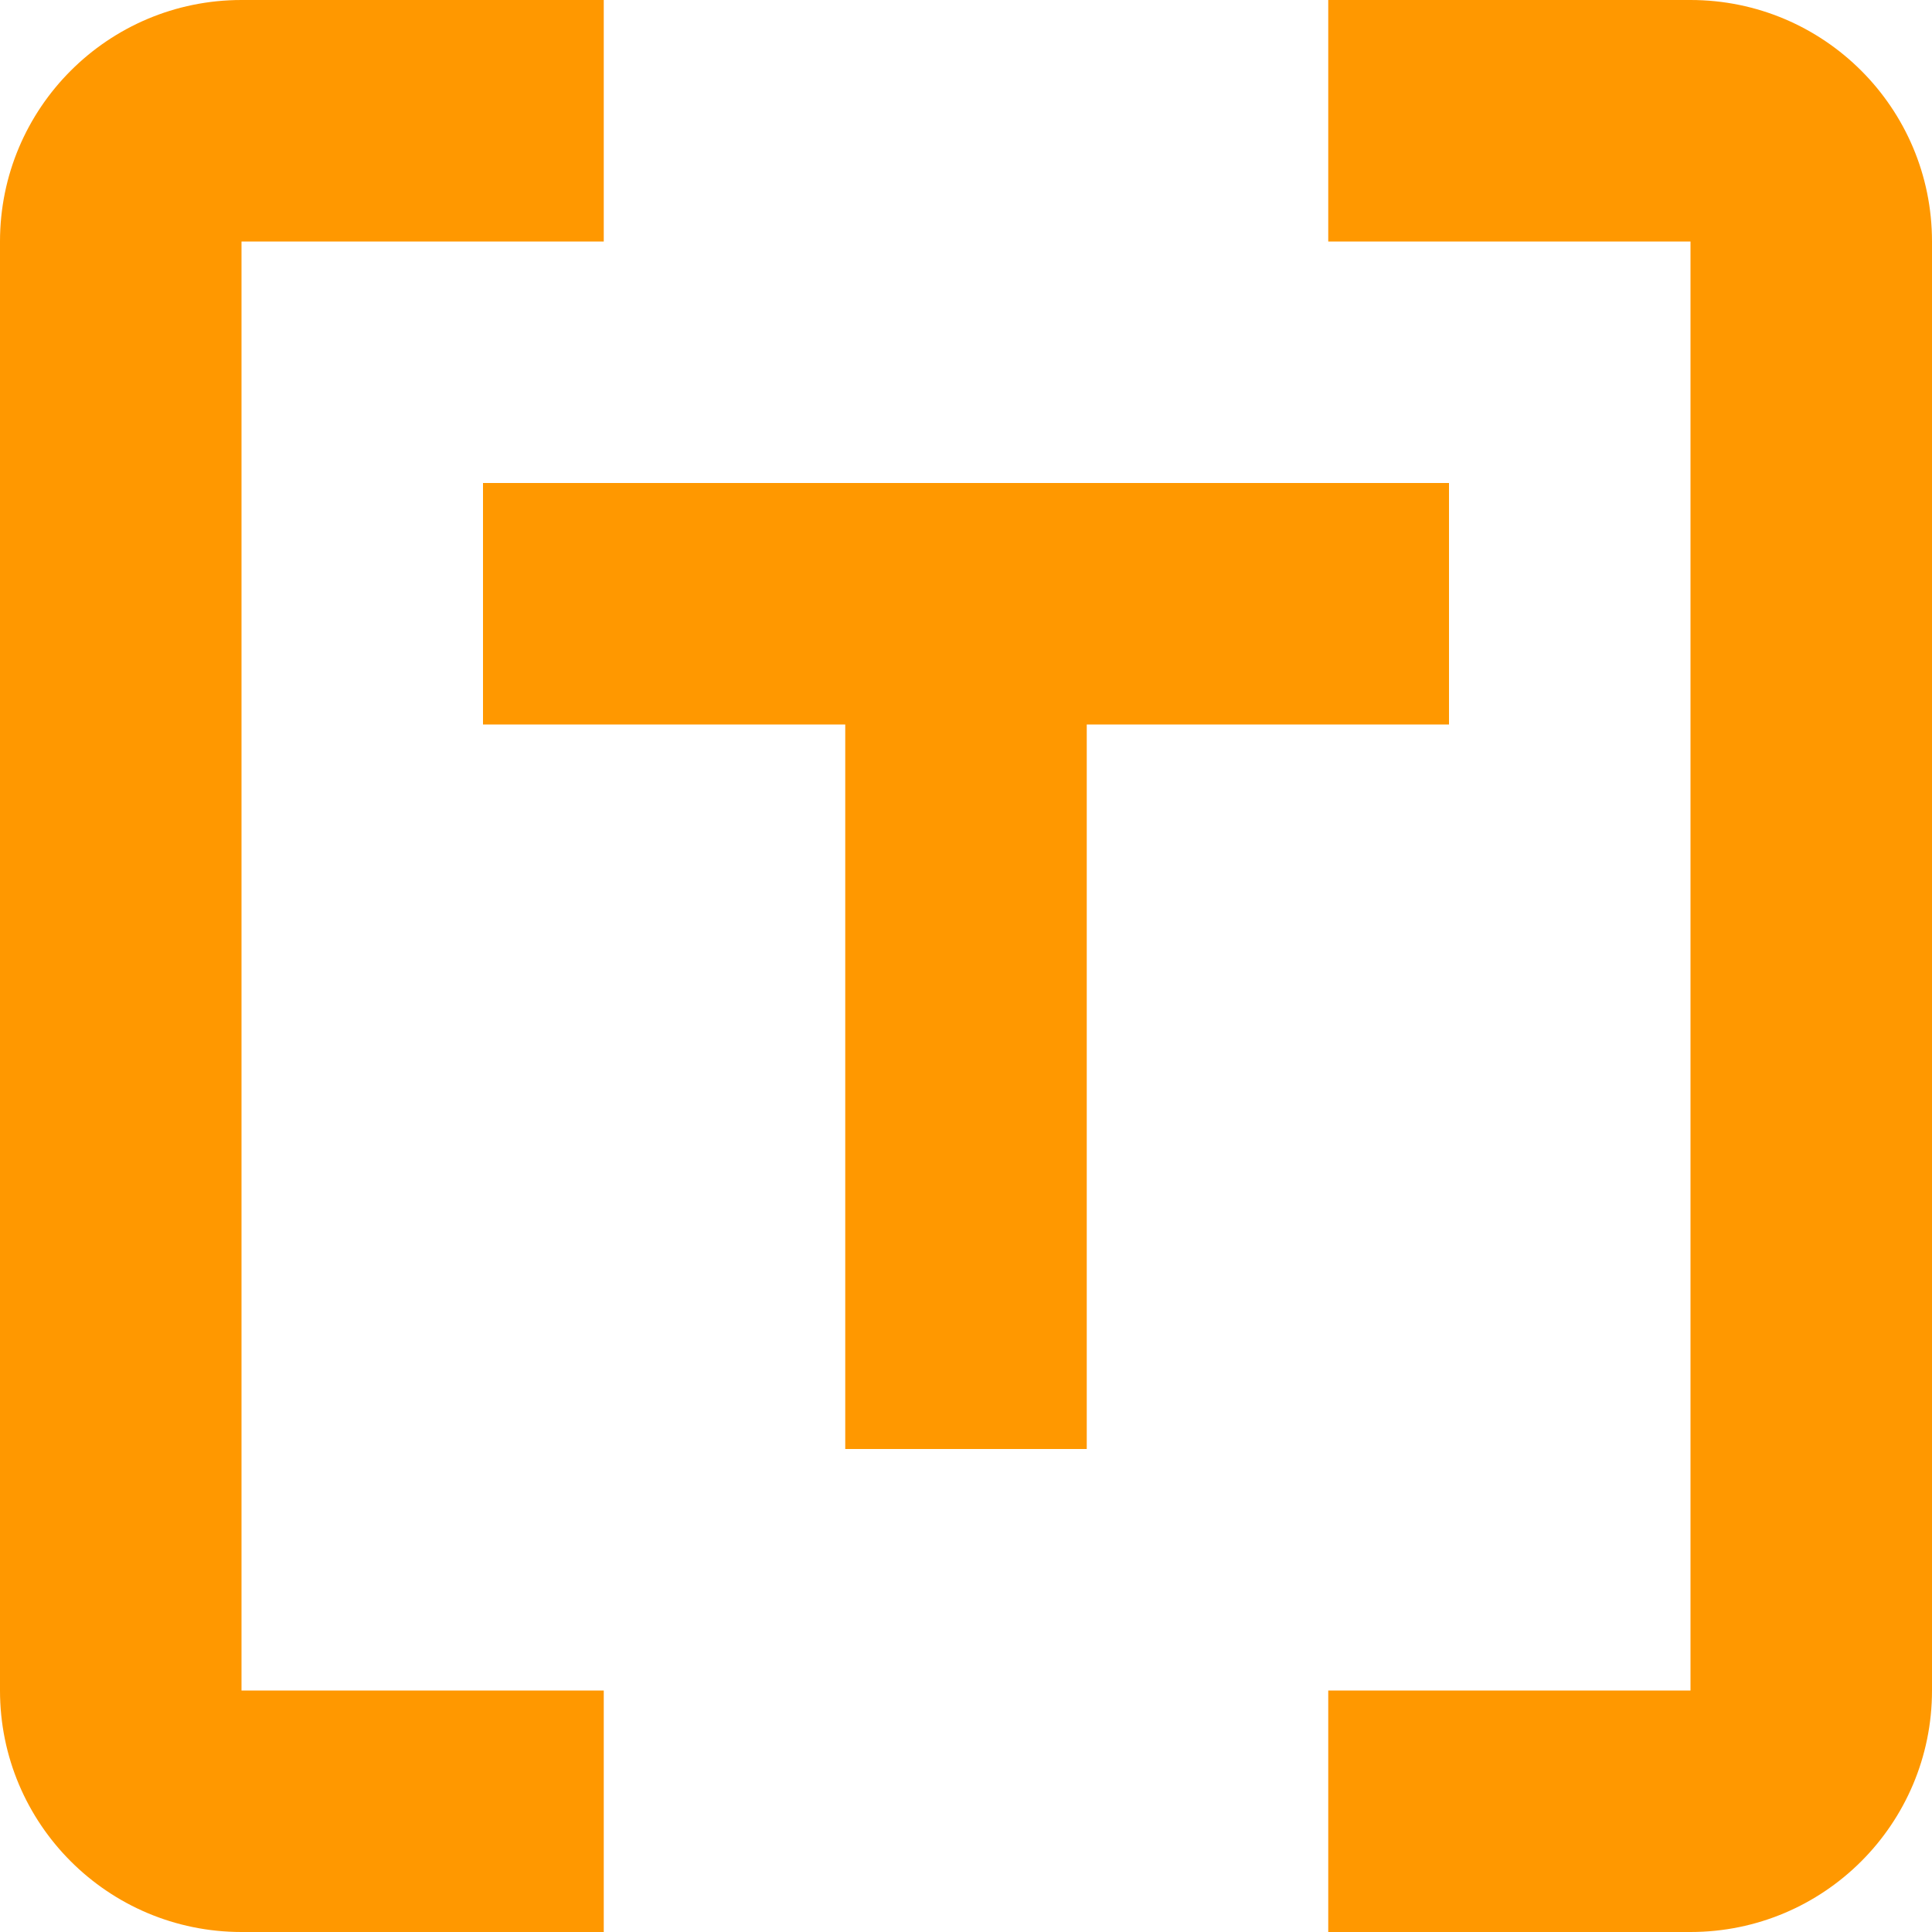 <svg width="16" height="16" viewBox="0 0 16 16" fill="none" xmlns="http://www.w3.org/2000/svg">
<path d="M11 0H14C15.105 0 16 0.895 16 2V14C16 15.105 15.105 16 14 16H11V14H14V2H11V0Z" fill="#FF9800"/>
<path d="M4 6V4H12V6H9V12H7V6H4Z" fill="#FF9800"/>
<path d="M5 0H2C0.895 0 0 0.895 0 2V14C0 15.105 0.895 16 2 16H5V14H2V2H5V0Z" fill="#FF9800"/>
</svg>
